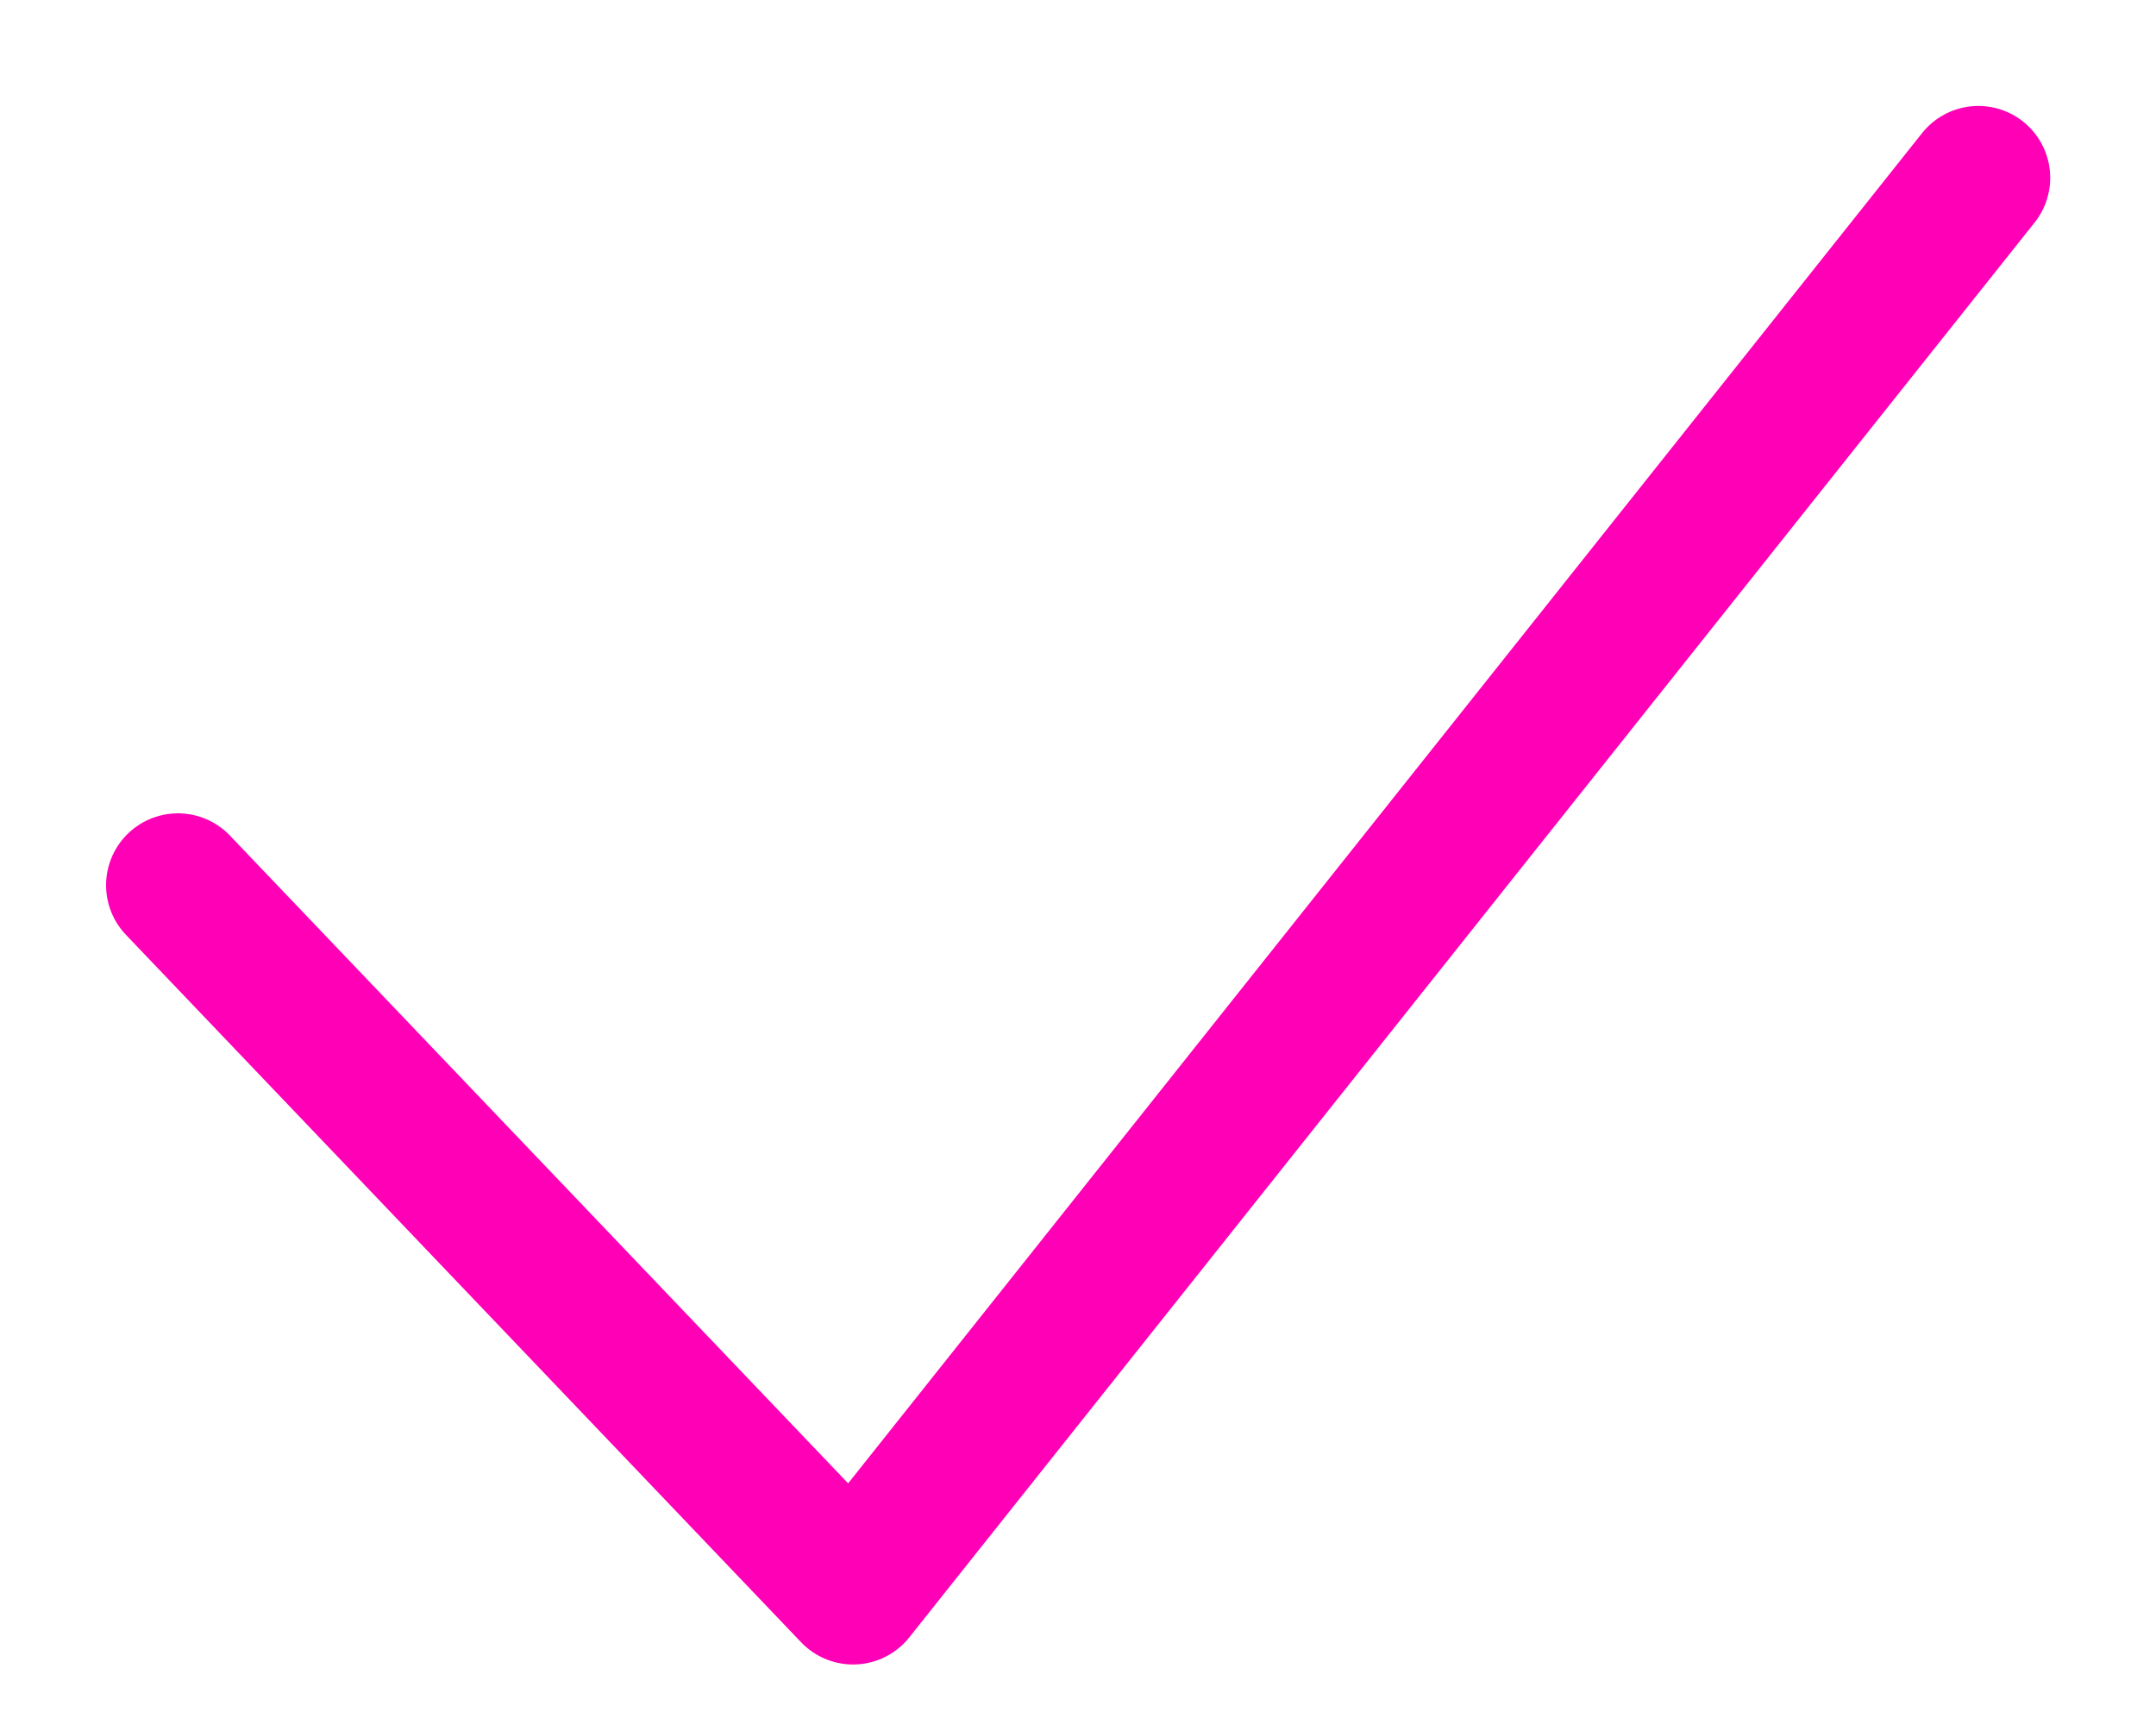 <svg width="15" height="12" viewBox="0 0 15 12" fill="none" xmlns="http://www.w3.org/2000/svg">
<path d="M1.238 6.158L5.935 11.079L13.764 1.237" stroke="#FF00B7" stroke-linecap="round" stroke-linejoin="round"/>
</svg>
